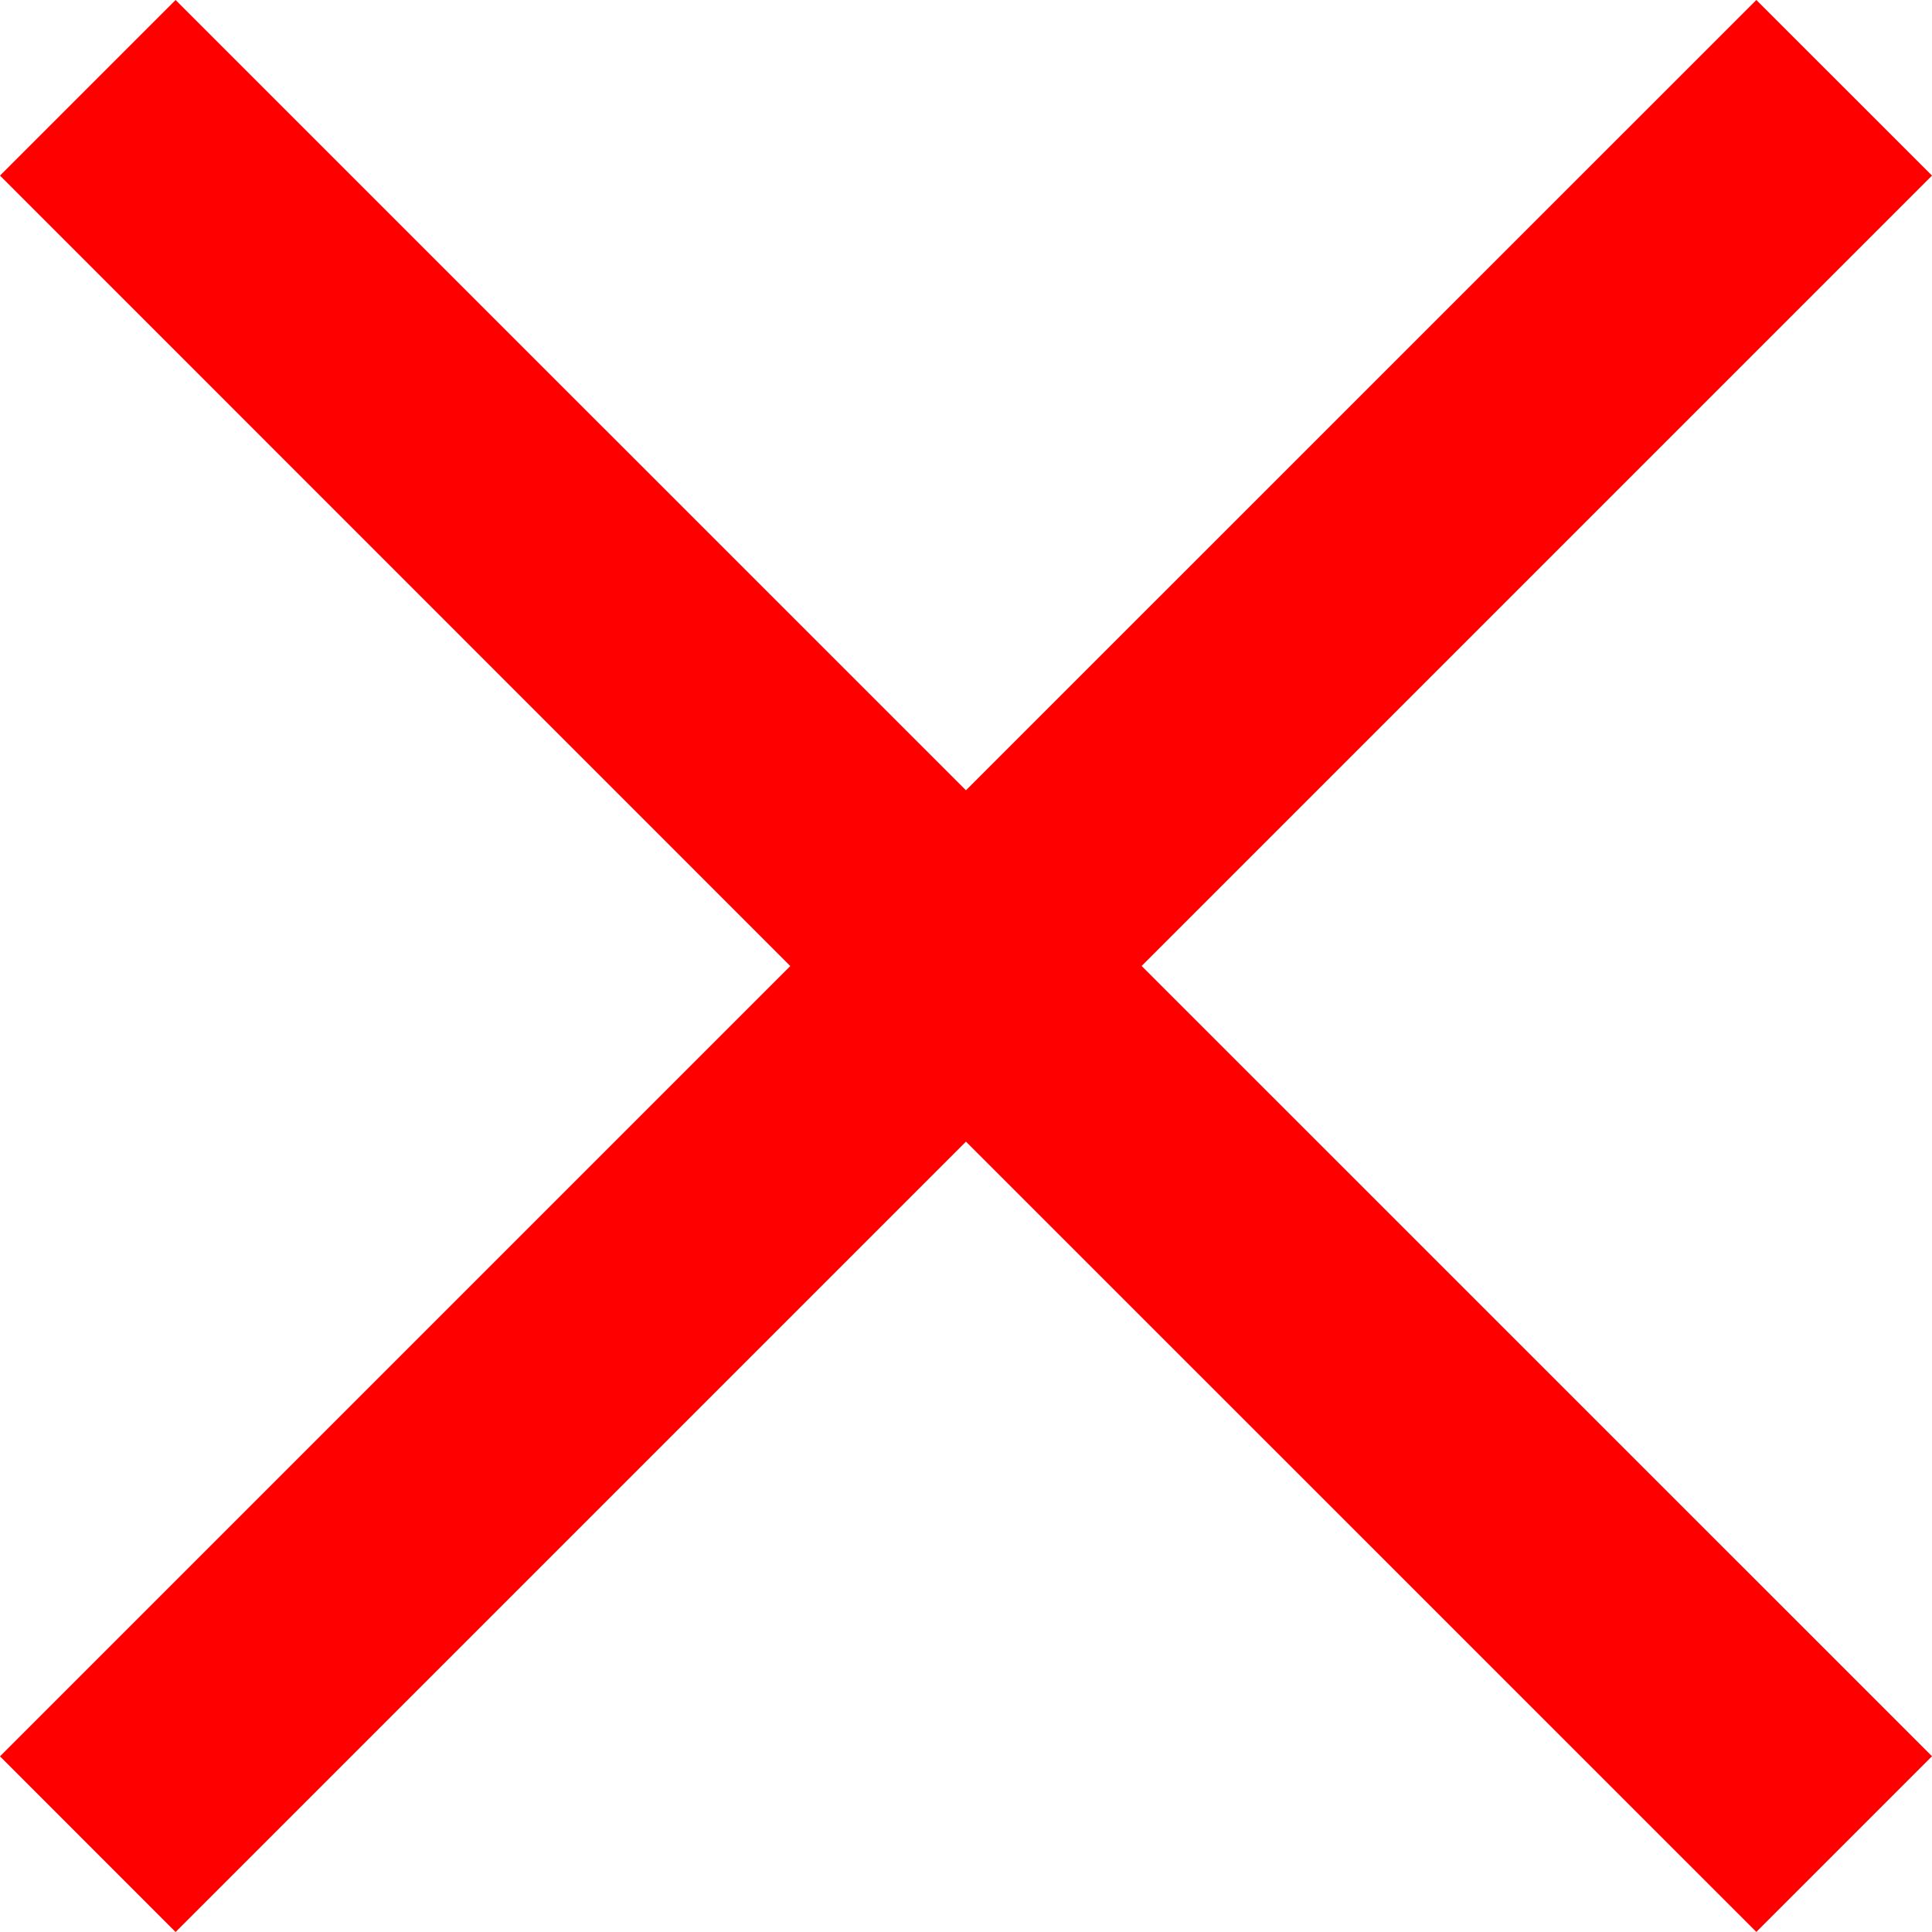 <svg id="Cancel" xmlns="http://www.w3.org/2000/svg" width="22.293" height="22.293" viewBox="0 0 22.293 22.293">
  <path id="Union_3" data-name="Union 3" d="M11.146,13.173l-9.12,9.12L0,20.266l9.119-9.119L0,2.026,2.026,0l9.12,9.119L20.266,0l2.027,2.026-9.12,9.12,9.12,9.119-2.027,2.027Z" fill="red"/>
</svg>
